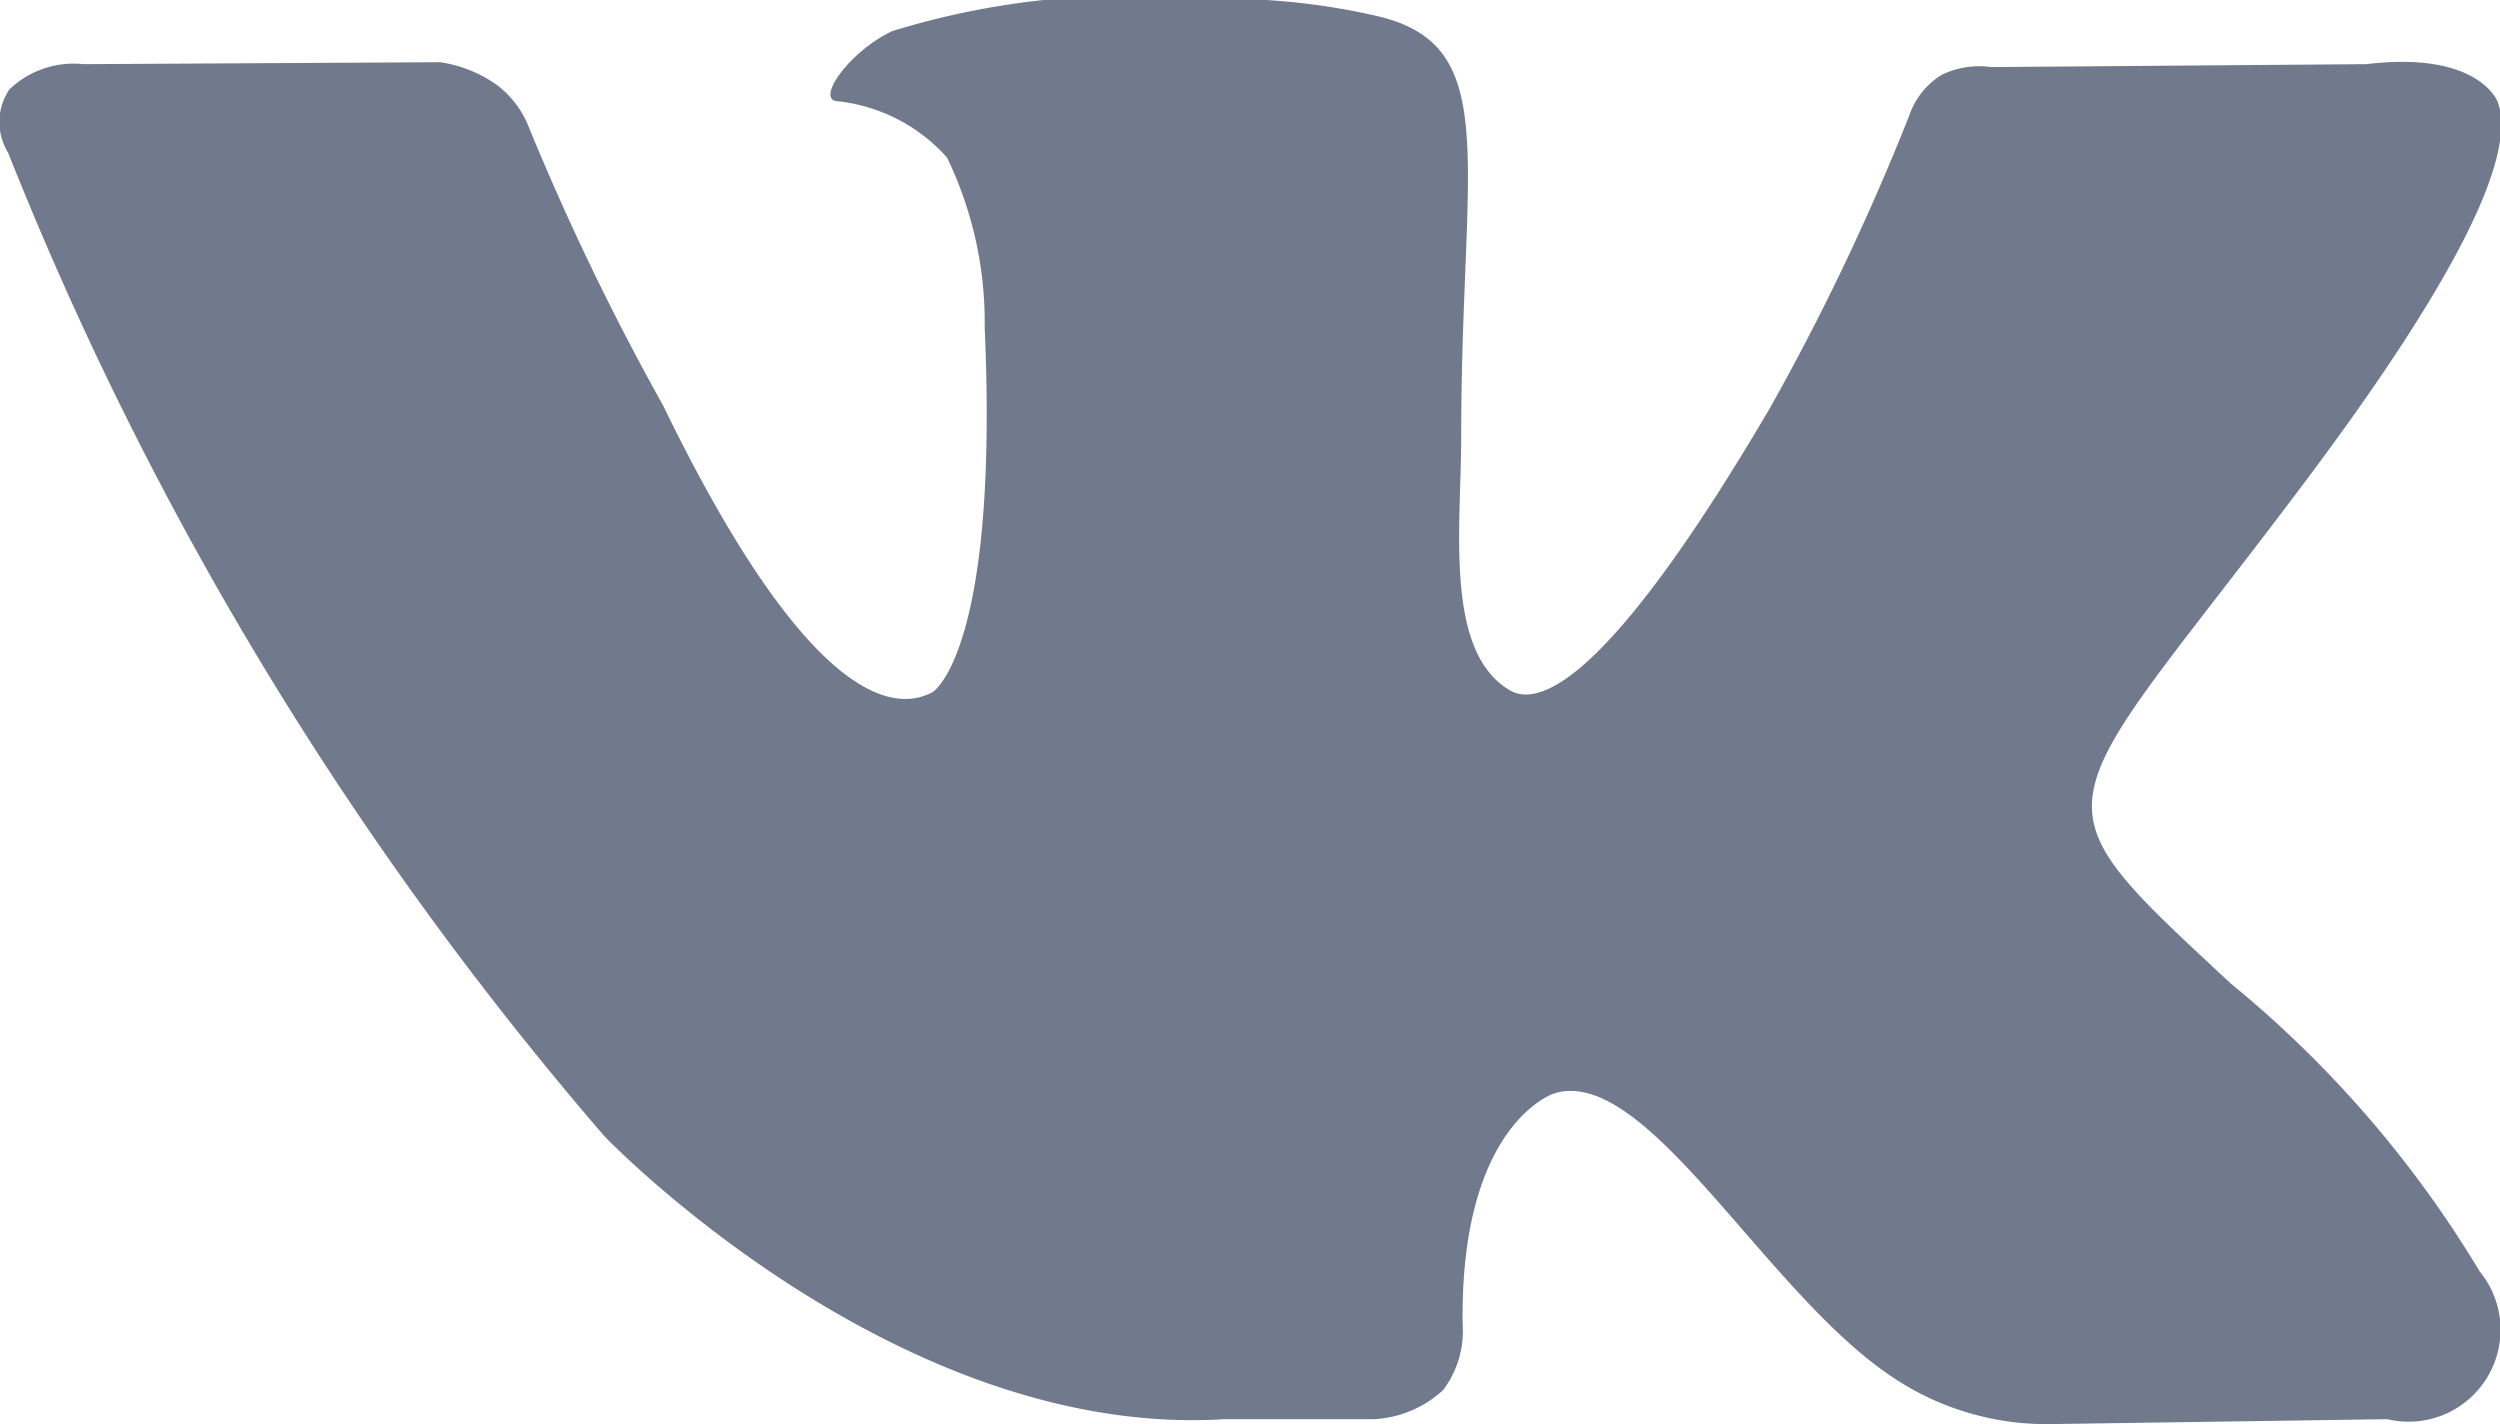 <svg xmlns="http://www.w3.org/2000/svg" width="25.719" height="14.65" viewBox="0 0 25.719 14.65">
  <defs>
    <style>
      .cls-1 {
        fill: #707a8c;
        fill-rule: evenodd;
      }
    </style>
  </defs>
  <path id="vk" class="cls-1" d="M985.477,3435.49s-0.188-.53-1.353-0.39l-3.858.03a0.886,0.886,0,0,0-.51.08,0.794,0.794,0,0,0-.334.42,24.579,24.579,0,0,1-1.434,3.01c-1.715,2.92-2.411,3.08-2.693,2.89-0.656-.41-0.482-1.68-0.482-2.59,0-2.84.429-4.02-.844-4.33a7.022,7.022,0,0,0-1.809-.18,8.245,8.245,0,0,0-3.2.33c-0.442.21-.777,0.69-0.576,0.72a1.763,1.763,0,0,1,1.139.58,3.892,3.892,0,0,1,.388,1.75c0.148,3.34-.535,3.75-0.535,3.75-0.523.28-1.434-.19-2.774-2.95a26.444,26.444,0,0,1-1.38-2.86,1,1,0,0,0-.321-0.43,1.352,1.352,0,0,0-.59-0.24l-3.67.02a0.958,0.958,0,0,0-.764.26,0.6,0.6,0,0,0-.013.65A35.631,35.631,0,0,0,966,3446.13s2.988,3.12,6.378,2.91h1.54a1.141,1.141,0,0,0,.71-0.3,1.014,1.014,0,0,0,.2-0.68c-0.027-2.06.938-2.37,0.938-2.37,0.938-.3,2.144,1.99,3.43,2.88a2.843,2.843,0,0,0,1.715.52l3.429-.05a0.946,0.946,0,0,0,.951-1.52,11.413,11.413,0,0,0-2.558-2.96c-2.144-1.99-1.863-1.67.736-5.13C985.048,3437.33,985.678,3436.04,985.477,3435.49Z" transform="translate(-959.781 -3434.44)"/>
</svg>
